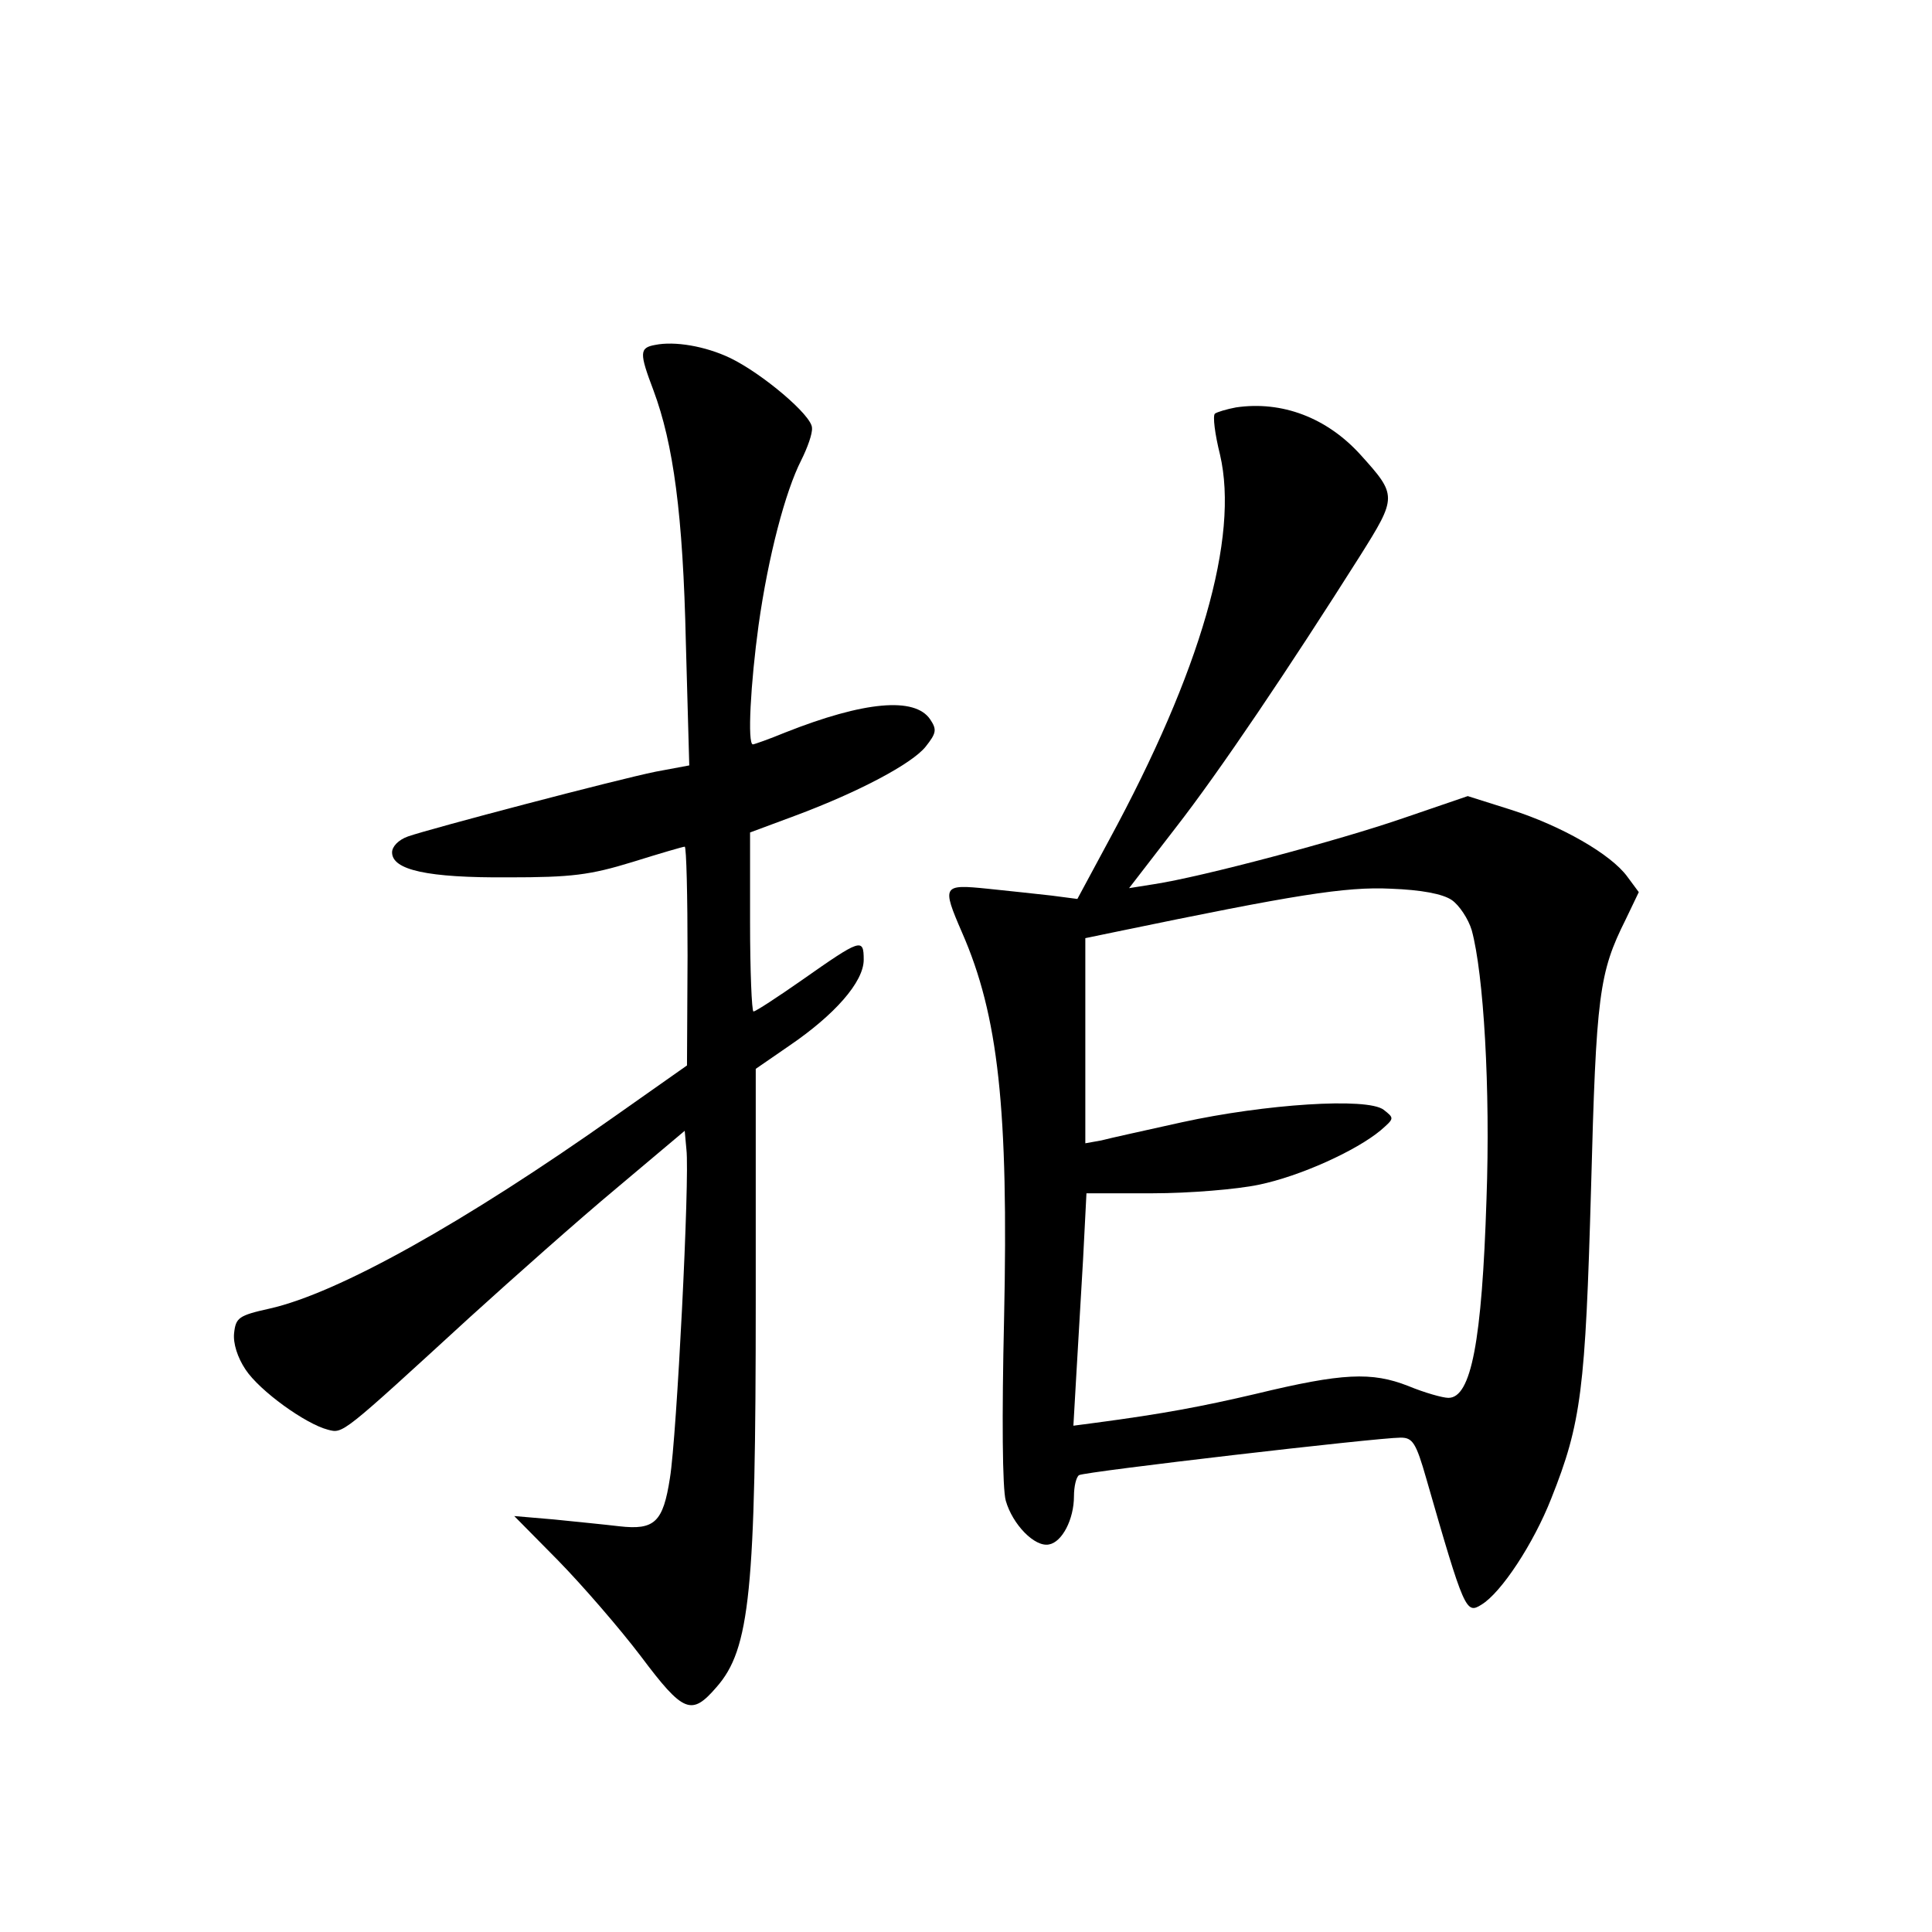 <?xml version="1.0" standalone="no"?>
<!DOCTYPE svg PUBLIC "-//W3C//DTD SVG 20010904//EN"
 "http://www.w3.org/TR/2001/REC-SVG-20010904/DTD/svg10.dtd">
<svg version="1.0" xmlns="http://www.w3.org/2000/svg"
 width="340pt" height="340pt" viewBox="0 0 340 340"
 preserveAspectRatio="xMidYMid meet">
<g transform="translate(0,340) scale(0.1,-0.1)"
fill="#000000" stroke="none">
<path d="M1153 2793 c-28 -5 -28 -14 -3 -80 35 -94 52 -218 57 -444 l6 -216
-59 -11 c-69 -14 -396 -100 -436 -114 -17 -6 -28 -18 -28 -28 0 -31 62 -45
205 -44 111 0 143 4 218 27 48 15 89 27 92 27 3 0 5 -87 5 -192 l-1 -193 -125
-88 c-266 -188 -489 -313 -610 -340 -54 -12 -59 -16 -62 -43 -2 -18 6 -43 20
-64 25 -38 106 -96 145 -106 27 -7 23 -10 250 198 76 69 192 172 258 227 l120
101 3 -33 c6 -50 -17 -505 -29 -578 -12 -78 -27 -92 -89 -85 -25 3 -76 8 -115
12 l-70 6 77 -78 c43 -44 108 -119 146 -169 75 -100 89 -105 133 -54 59 67 69
169 69 681 l0 407 58 40 c81 55 132 113 132 152 0 39 -5 37 -109 -36 -43 -30
-81 -55 -85 -55 -3 0 -6 71 -6 158 l0 157 78 29 c113 42 207 92 231 122 19 24
20 30 8 48 -27 40 -116 32 -255 -23 -29 -12 -55 -21 -57 -21 -10 0 -4 108 10
210 17 121 47 235 75 290 11 22 20 47 19 57 0 22 -88 96 -144 123 -44 21 -98
30 -132 23z"/>
<path d="M2175 2683 c-16 -3 -33 -8 -37 -11 -4 -4 0 -36 9 -72 34 -146 -34
-381 -195 -678 l-56 -104 -46 6 c-25 3 -75 8 -112 12 -79 8 -81 6 -45 -77 64
-146 82 -310 74 -680 -4 -173 -3 -299 3 -320 12 -42 51 -82 76 -77 23 4 44 44
44 85 0 17 4 34 9 37 9 6 525 66 566 66 21 0 27 -9 45 -72 67 -233 70 -239 97
-222 35 21 92 108 123 187 53 133 60 192 70 546 9 341 14 379 61 473 l23 48
-20 27 c-29 40 -117 90 -205 118 l-76 24 -114 -39 c-113 -39 -353 -103 -438
-116 l-44 -7 81 105 c78 100 201 283 325 479 66 105 66 107 1 179 -59 65 -138
95 -219 83z m380 -867 c13 -9 29 -33 35 -53 21 -77 33 -279 26 -473 -8 -251
-27 -350 -67 -350 -10 0 -42 9 -71 21 -64 25 -115 23 -268 -14 -94 -22 -162
-35 -283 -51 l-38 -5 5 87 c3 48 8 140 12 205 l6 117 116 0 c65 0 149 7 187
15 73 15 172 60 215 96 24 21 24 21 5 36 -29 22 -209 10 -355 -22 -63 -14
-127 -28 -142 -32 l-28 -5 0 180 0 181 58 12 c309 64 400 79 480 75 53 -2 91
-9 107 -20z"/>
</g>
</svg>
